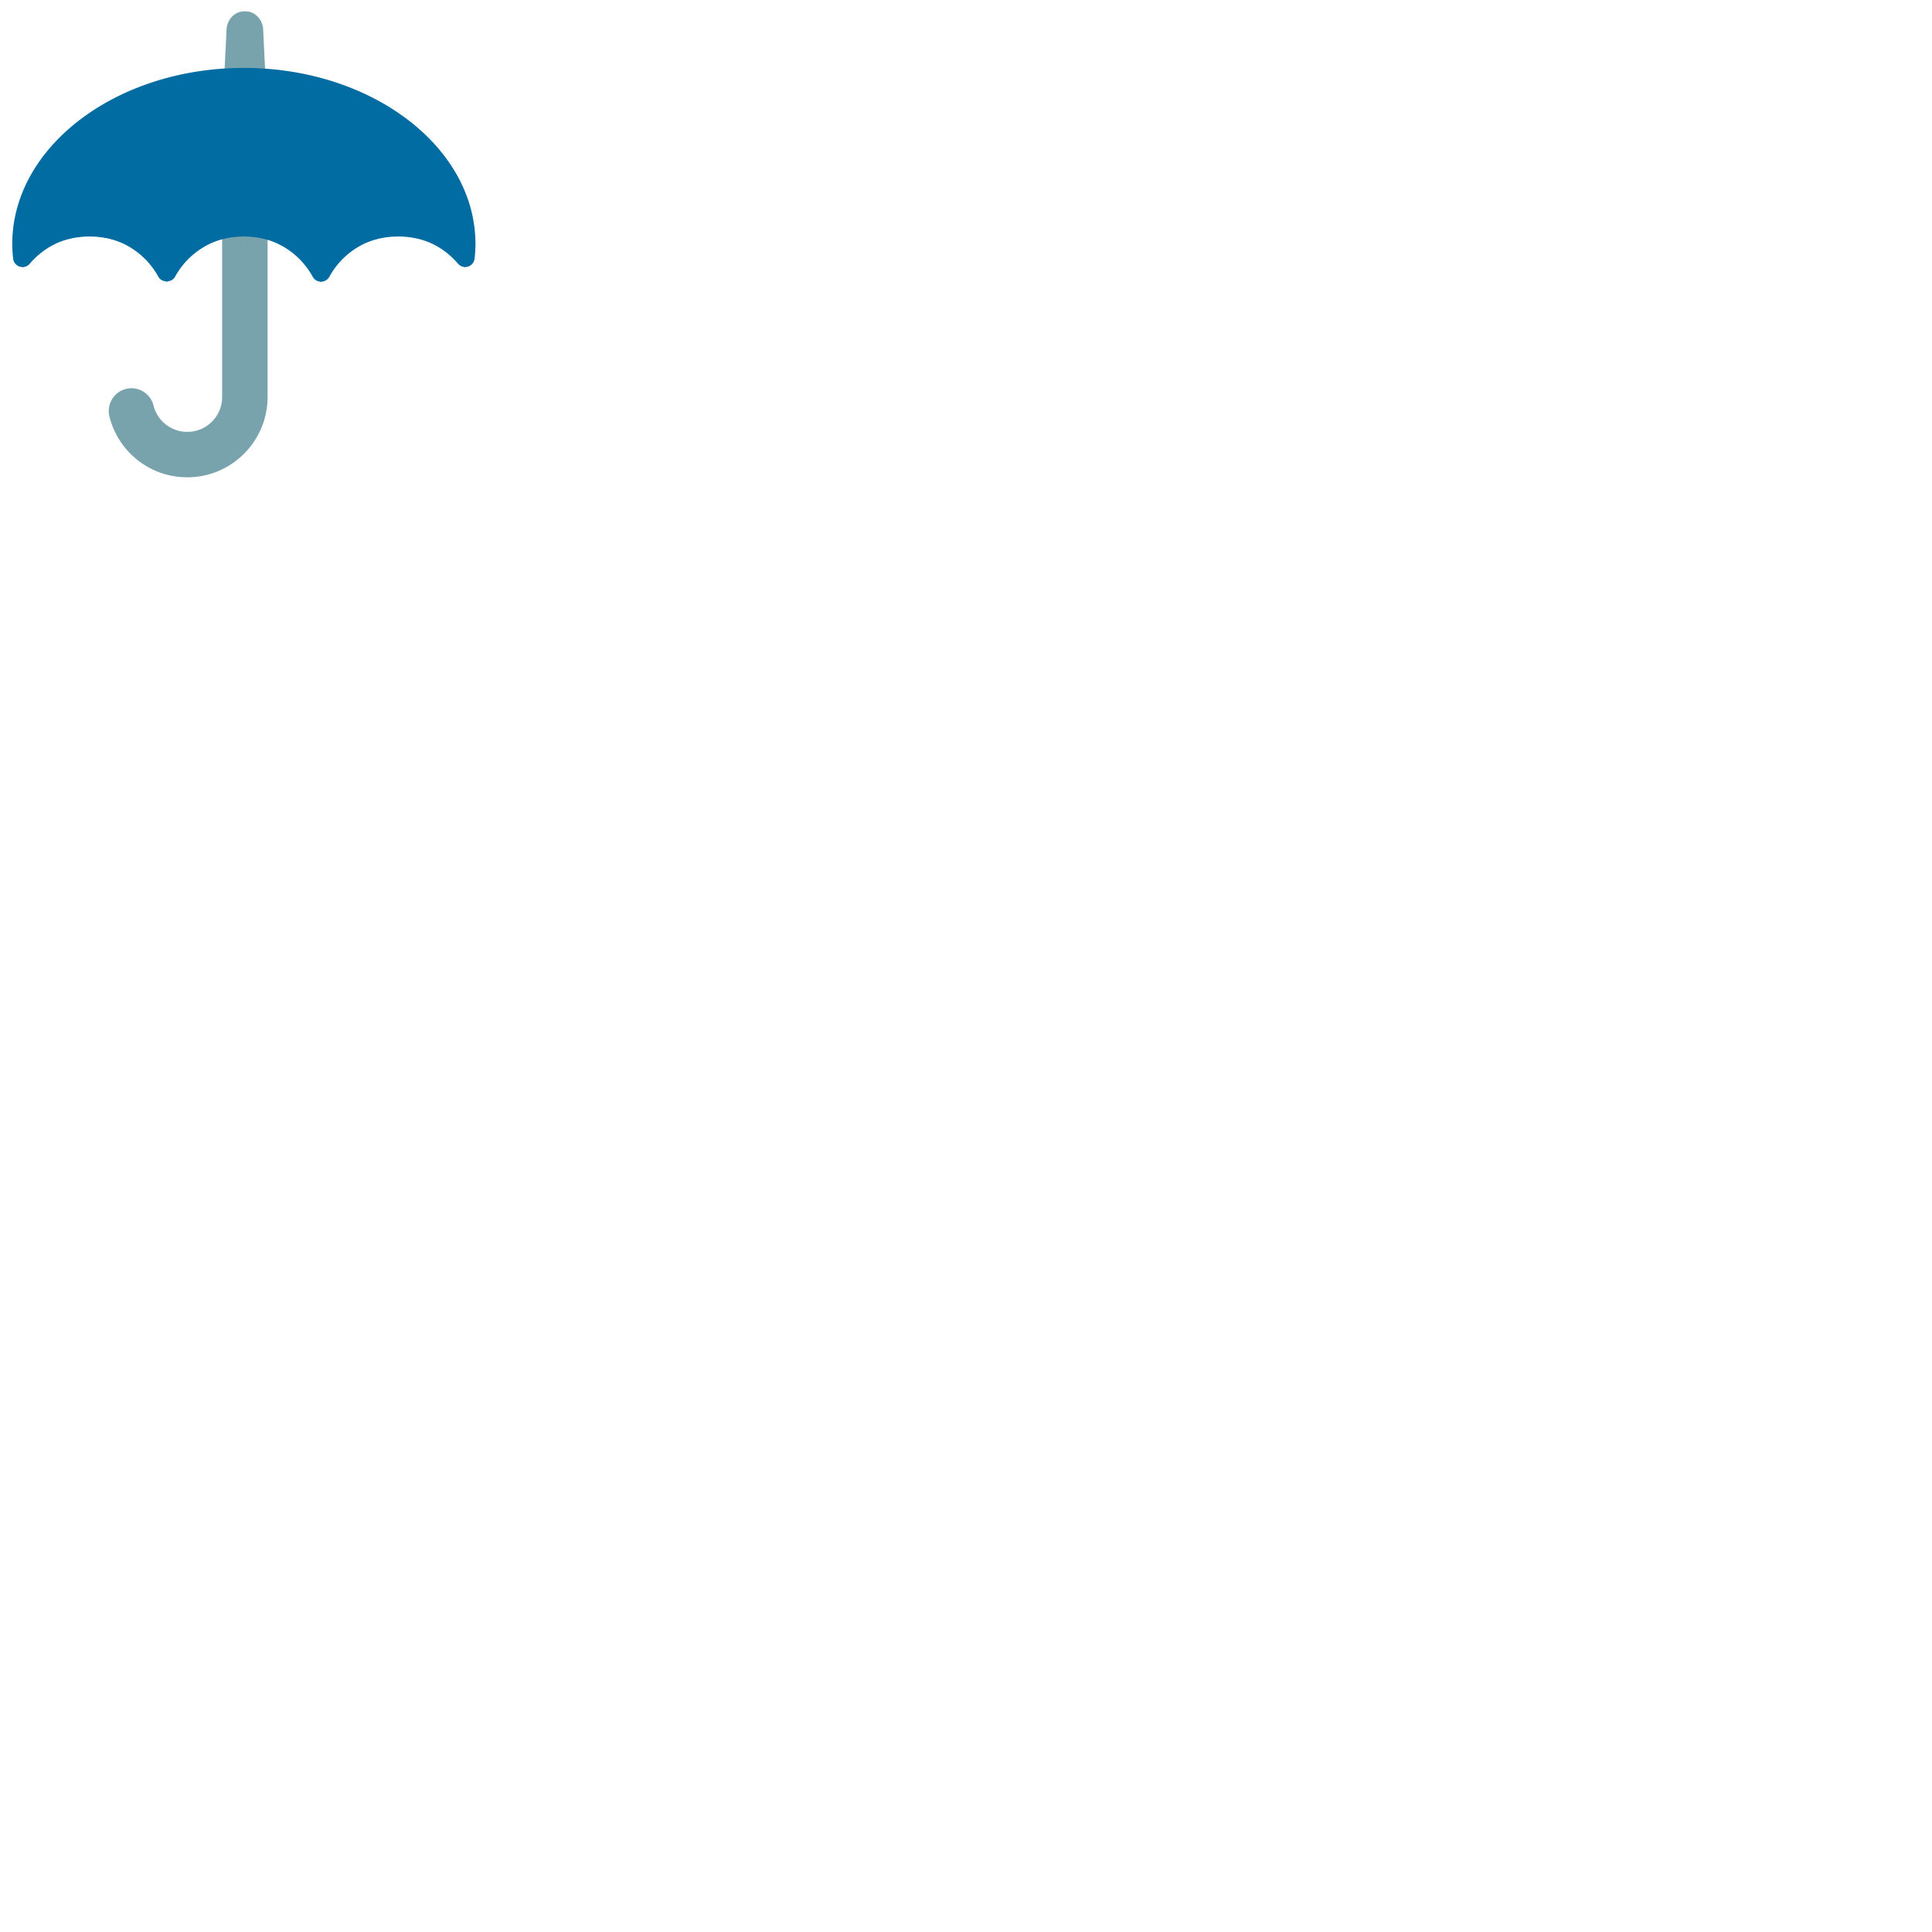 <svg xmlns="http://www.w3.org/2000/svg" version="1.1" viewBox="0 0 512 512" fill="currentColor"><path fill="#78a3ad" d="m70.6 25.35l-.87-17.66C69.55 5.05 67.49 3 65.01 3h-.24c-2.48 0-4.53 2.05-4.72 4.69l-.91 18.29c-.1 1.41.35 2.8 1.25 3.83c.89 1.04 2.15 1.63 3.46 1.63h2.11c2.61 0 4.73-2.27 4.73-5.07c0-.35-.03-.69-.09-1.02M49.64 126.49c-9.79 0-18.27-6.63-20.64-16.12a6.031 6.031 0 0 1 4.39-7.3c3.21-.81 6.49 1.17 7.29 4.39a9.204 9.204 0 0 0 8.96 6.99c5.09 0 9.23-4.14 9.23-9.23v-66.1c0-3.33 2.69-6.02 6.02-6.02a6.02 6.02 0 0 1 6.02 6.02v66.09c-.01 11.73-9.54 21.28-21.27 21.28"/><defs><path id="notoV1Umbrella0" d="M23.74 62.67c8.82 0 16.49 4.9 20.45 12.12c3.96-7.22 11.63-12.12 20.45-12.12c8.82 0 16.49 4.9 20.45 12.12c3.95-7.22 11.63-12.12 20.44-12.12c7.11 0 13.48 3.2 17.75 8.23c.13-1.2.22-2.4.22-3.62c0-24.38-26.35-44.13-58.86-44.13c-32.5 0-58.86 19.76-58.86 44.13c0 1.21.08 2.42.22 3.62c4.26-5.02 10.62-8.23 17.74-8.23"/></defs><use fill="#006ca2" href="#notoV1Umbrella0"/><path fill="#006ca2" d="M85.08 74.66c-.92 0-1.76-.5-2.2-1.3a20.821 20.821 0 0 0-18.25-10.82c-7.6 0-14.59 4.15-18.25 10.82c-.88 1.61-3.52 1.61-4.4 0a20.821 20.821 0 0 0-18.25-10.82c-6.1 0-11.87 2.68-15.84 7.35c-.65.77-1.68 1.06-2.65.78a2.505 2.505 0 0 1-1.76-2.13a35.79 35.79 0 0 1-.23-3.89C3.26 38.93 30.79 18 64.63 18S126 38.93 126 64.64c0 1.31-.09 2.61-.23 3.89c-.11 1-.8 1.83-1.76 2.13c-.96.28-2-.02-2.64-.78c-3.97-4.67-9.74-7.35-15.84-7.35c-7.6 0-14.59 4.15-18.25 10.82c-.44.81-1.28 1.31-2.2 1.31M23.74 57.52c8.08 0 15.6 3.77 20.45 10.06a25.815 25.815 0 0 1 40.9 0a25.795 25.795 0 0 1 20.44-10.06c5.6 0 10.98 1.82 15.39 5.11C119.49 40.6 95.07 24 64.91 24C34.76 24 9.77 40.6 8.35 62.62c4.41-3.28 9.79-5.1 15.39-5.1"/></svg>